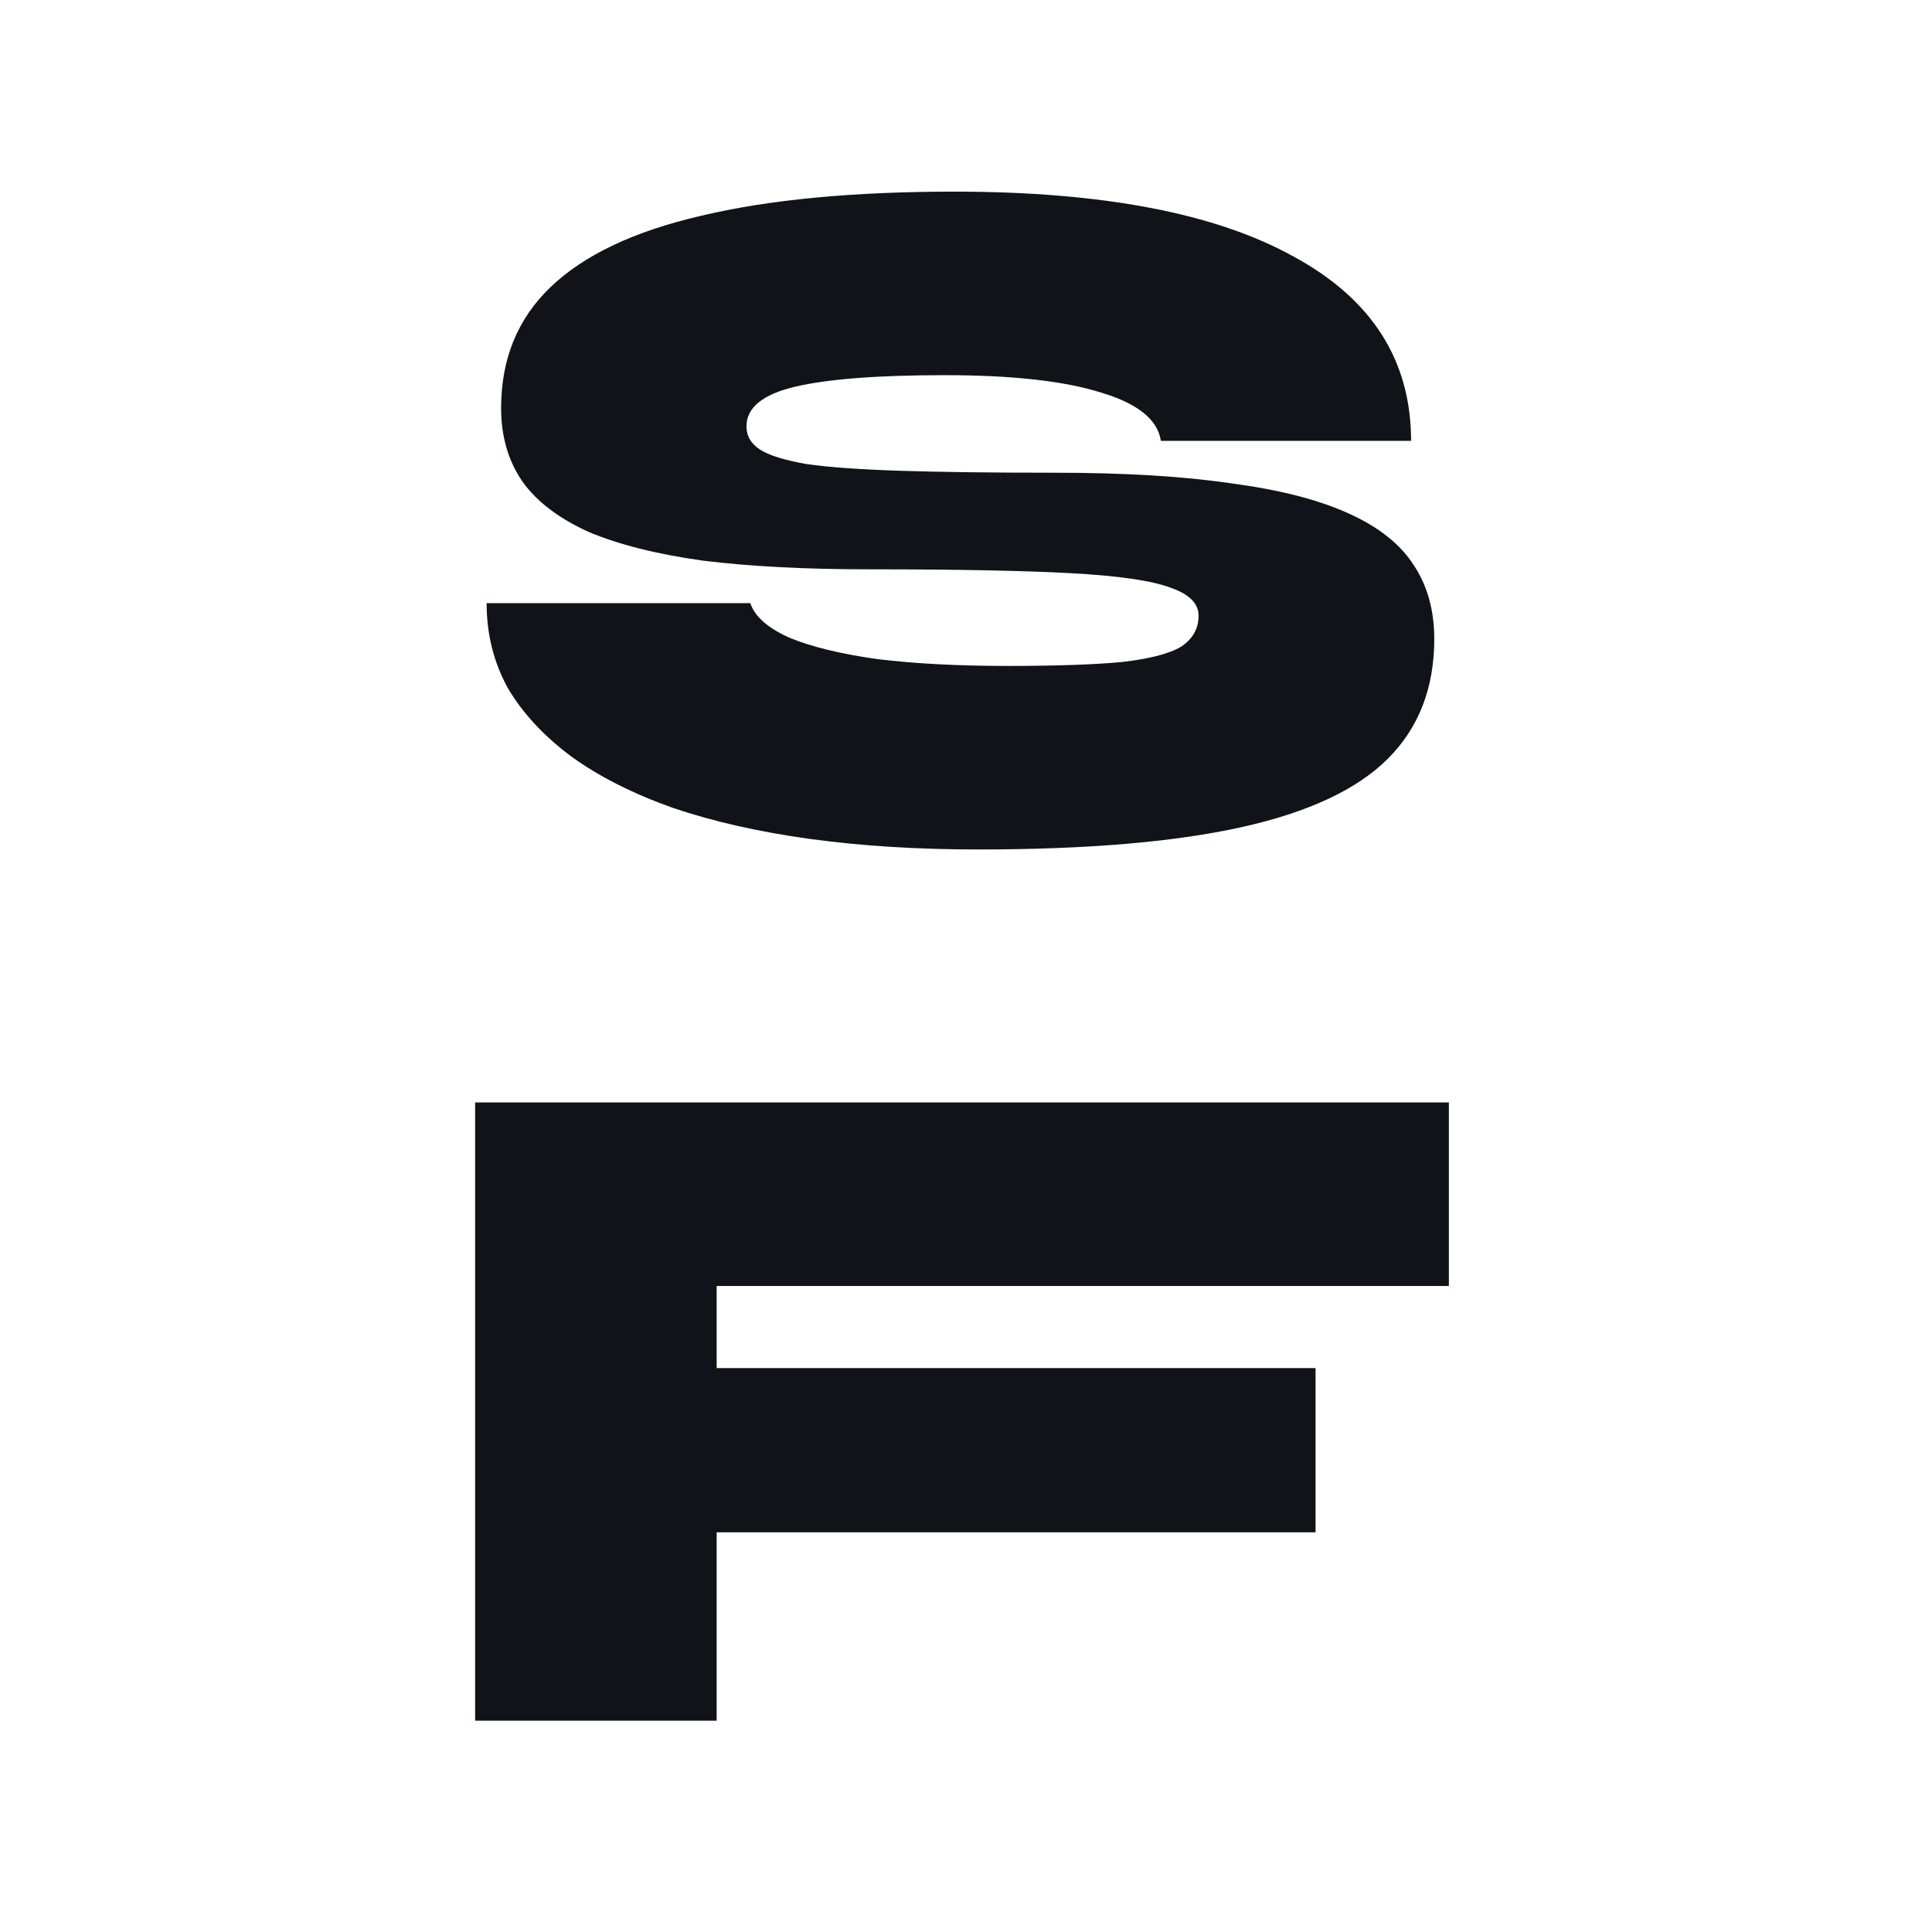 <svg width="128" height="128" viewBox="0 0 128 128" fill="none" xmlns="http://www.w3.org/2000/svg">
<g clip-path="url(#clip0_361_26)">
<path d="M32.24 39.96H49.712C50.011 40.856 50.885 41.624 52.336 42.264C53.787 42.861 55.728 43.331 58.16 43.672C60.635 43.971 63.493 44.12 66.736 44.12C69.936 44.12 72.453 44.035 74.288 43.864C76.165 43.651 77.488 43.309 78.256 42.84C79.024 42.328 79.408 41.645 79.408 40.792C79.408 39.981 78.789 39.363 77.552 38.936C76.315 38.467 74.117 38.147 70.96 37.976C67.803 37.805 63.365 37.72 57.648 37.72C53.381 37.72 49.691 37.528 46.576 37.144C43.504 36.717 40.965 36.077 38.96 35.224C36.997 34.328 35.547 33.219 34.608 31.896C33.669 30.531 33.2 28.909 33.2 27.032C33.2 23.789 34.288 21.123 36.464 19.032C38.683 16.899 42.011 15.32 46.448 14.296C50.928 13.229 56.517 12.696 63.216 12.696C73.029 12.696 80.517 14.125 85.68 16.984C90.885 19.8 93.488 23.875 93.488 29.208H76.912C76.699 27.8 75.376 26.733 72.944 26.008C70.512 25.24 67.056 24.856 62.576 24.856C58.139 24.856 54.832 25.112 52.656 25.624C50.523 26.136 49.456 27.011 49.456 28.248C49.456 28.888 49.755 29.4 50.352 29.784C50.949 30.168 51.973 30.488 53.424 30.744C54.917 30.957 57.008 31.107 59.696 31.192C62.384 31.277 65.797 31.32 69.936 31.32C74.501 31.32 78.384 31.555 81.584 32.024C84.784 32.451 87.365 33.112 89.328 34.008C91.333 34.904 92.784 36.056 93.68 37.464C94.576 38.829 95.024 40.451 95.024 42.328C95.024 45.571 94 48.216 91.952 50.264C89.904 52.312 86.661 53.827 82.224 54.808C77.787 55.789 71.984 56.28 64.816 56.28C60.763 56.28 57.029 56.045 53.616 55.576C50.245 55.107 47.237 54.424 44.592 53.528C41.947 52.589 39.707 51.459 37.872 50.136C36.037 48.771 34.629 47.256 33.648 45.592C32.709 43.885 32.24 42.008 32.24 39.96Z" fill="#101418"/>
<path d="M95.992 73.04V85.2H47.48V90.64H87.16V101.52H47.48V114H31.48V73.04H95.992Z" fill="#101418"/>
</g>
<defs>
<clipPath id="clip0_361_26">
<rect width="128" height="128" fill="white"/>
</clipPath>
</defs>
<style>
    path { fill: #101418; }
    @media (prefers-color-scheme: dark) {
        path { fill: #f2f6f9; }
    }
</style>
</svg>
